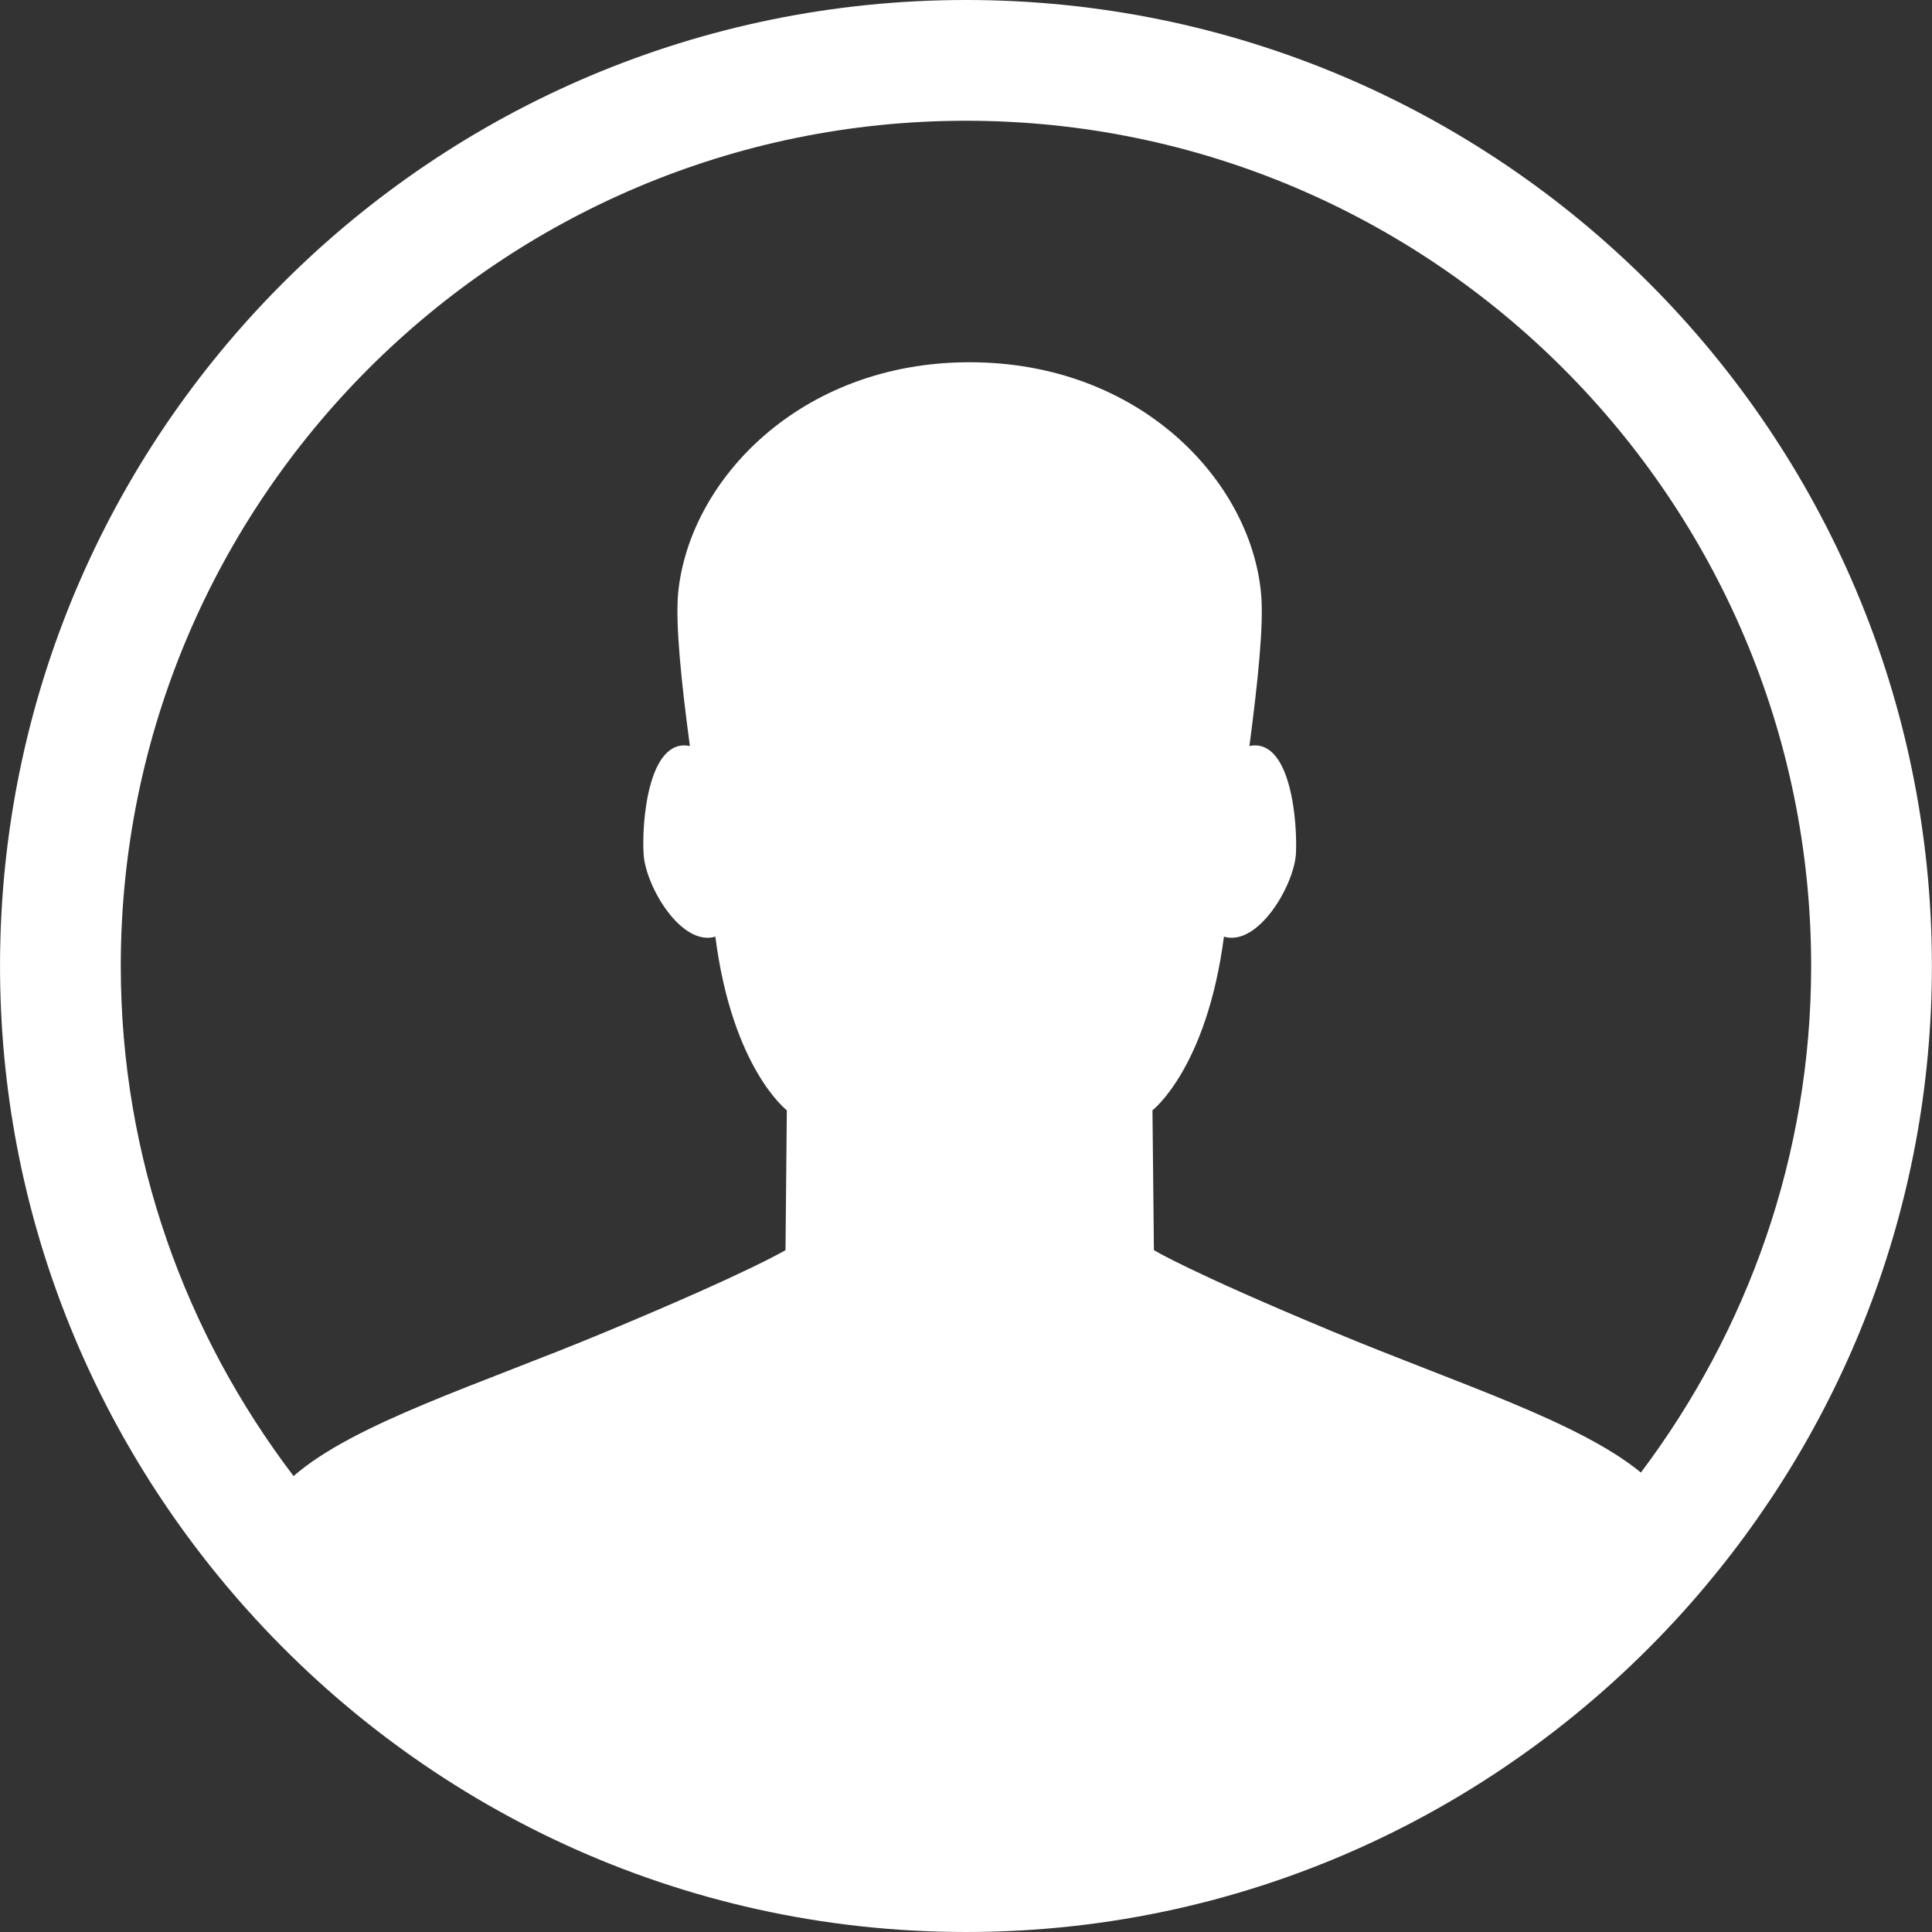 <svg xmlns="http://www.w3.org/2000/svg" viewBox="0 0 100 100" height="100" width="100"><rect x="0" y="0" width="100" height="100" fill="#333333" stroke="none"/><defs><clipPath id="a"><path d="M0 0h16v16H0V0z"/></clipPath></defs><g clip-path="url(#a)" transform="matrix(6.25 0 0 -6.25 -.005 100)" fill="#fff"><path d="M13.59 3.805c-.516.424-1.529.741-2.543 1.164-1.207.502-1.49.678-1.49.678l-.012 1.158s.449.346.592 1.438c.281-.084.578.419.596.684.014.255-.039.965-.385.895.07.533.121 1.013.096 1.267-.088.931-1.004 1.911-2.414 1.911-1.405 0-2.323-.98-2.413-1.911-.024-.255.026-.735.097-1.267-.346.07-.4-.64-.383-.895.015-.265.311-.768.594-.684.14-1.092.592-1.438.592-1.438l-.011-1.158s-.286-.176-1.491-.678c-1.038-.433-2.079-.754-2.583-1.193-.894 1.175-1.431 2.636-1.431 4.224 0 3.86 3.14 7 7 7 3.859 0 6.999-3.14 6.999-7 0-1.574-.529-3.023-1.41-4.195m-5.589 12.195c-4.418 0-8-3.581-8-8 0-2.049.776-3.911 2.043-5.327 1.464-1.637 3.588-2.673 5.957-2.673 2.398 0 4.544 1.061 6.011 2.733 1.234 1.408 1.988 3.248 1.988 5.267 0 4.418-3.582 8-7.999 8"/></g></svg>